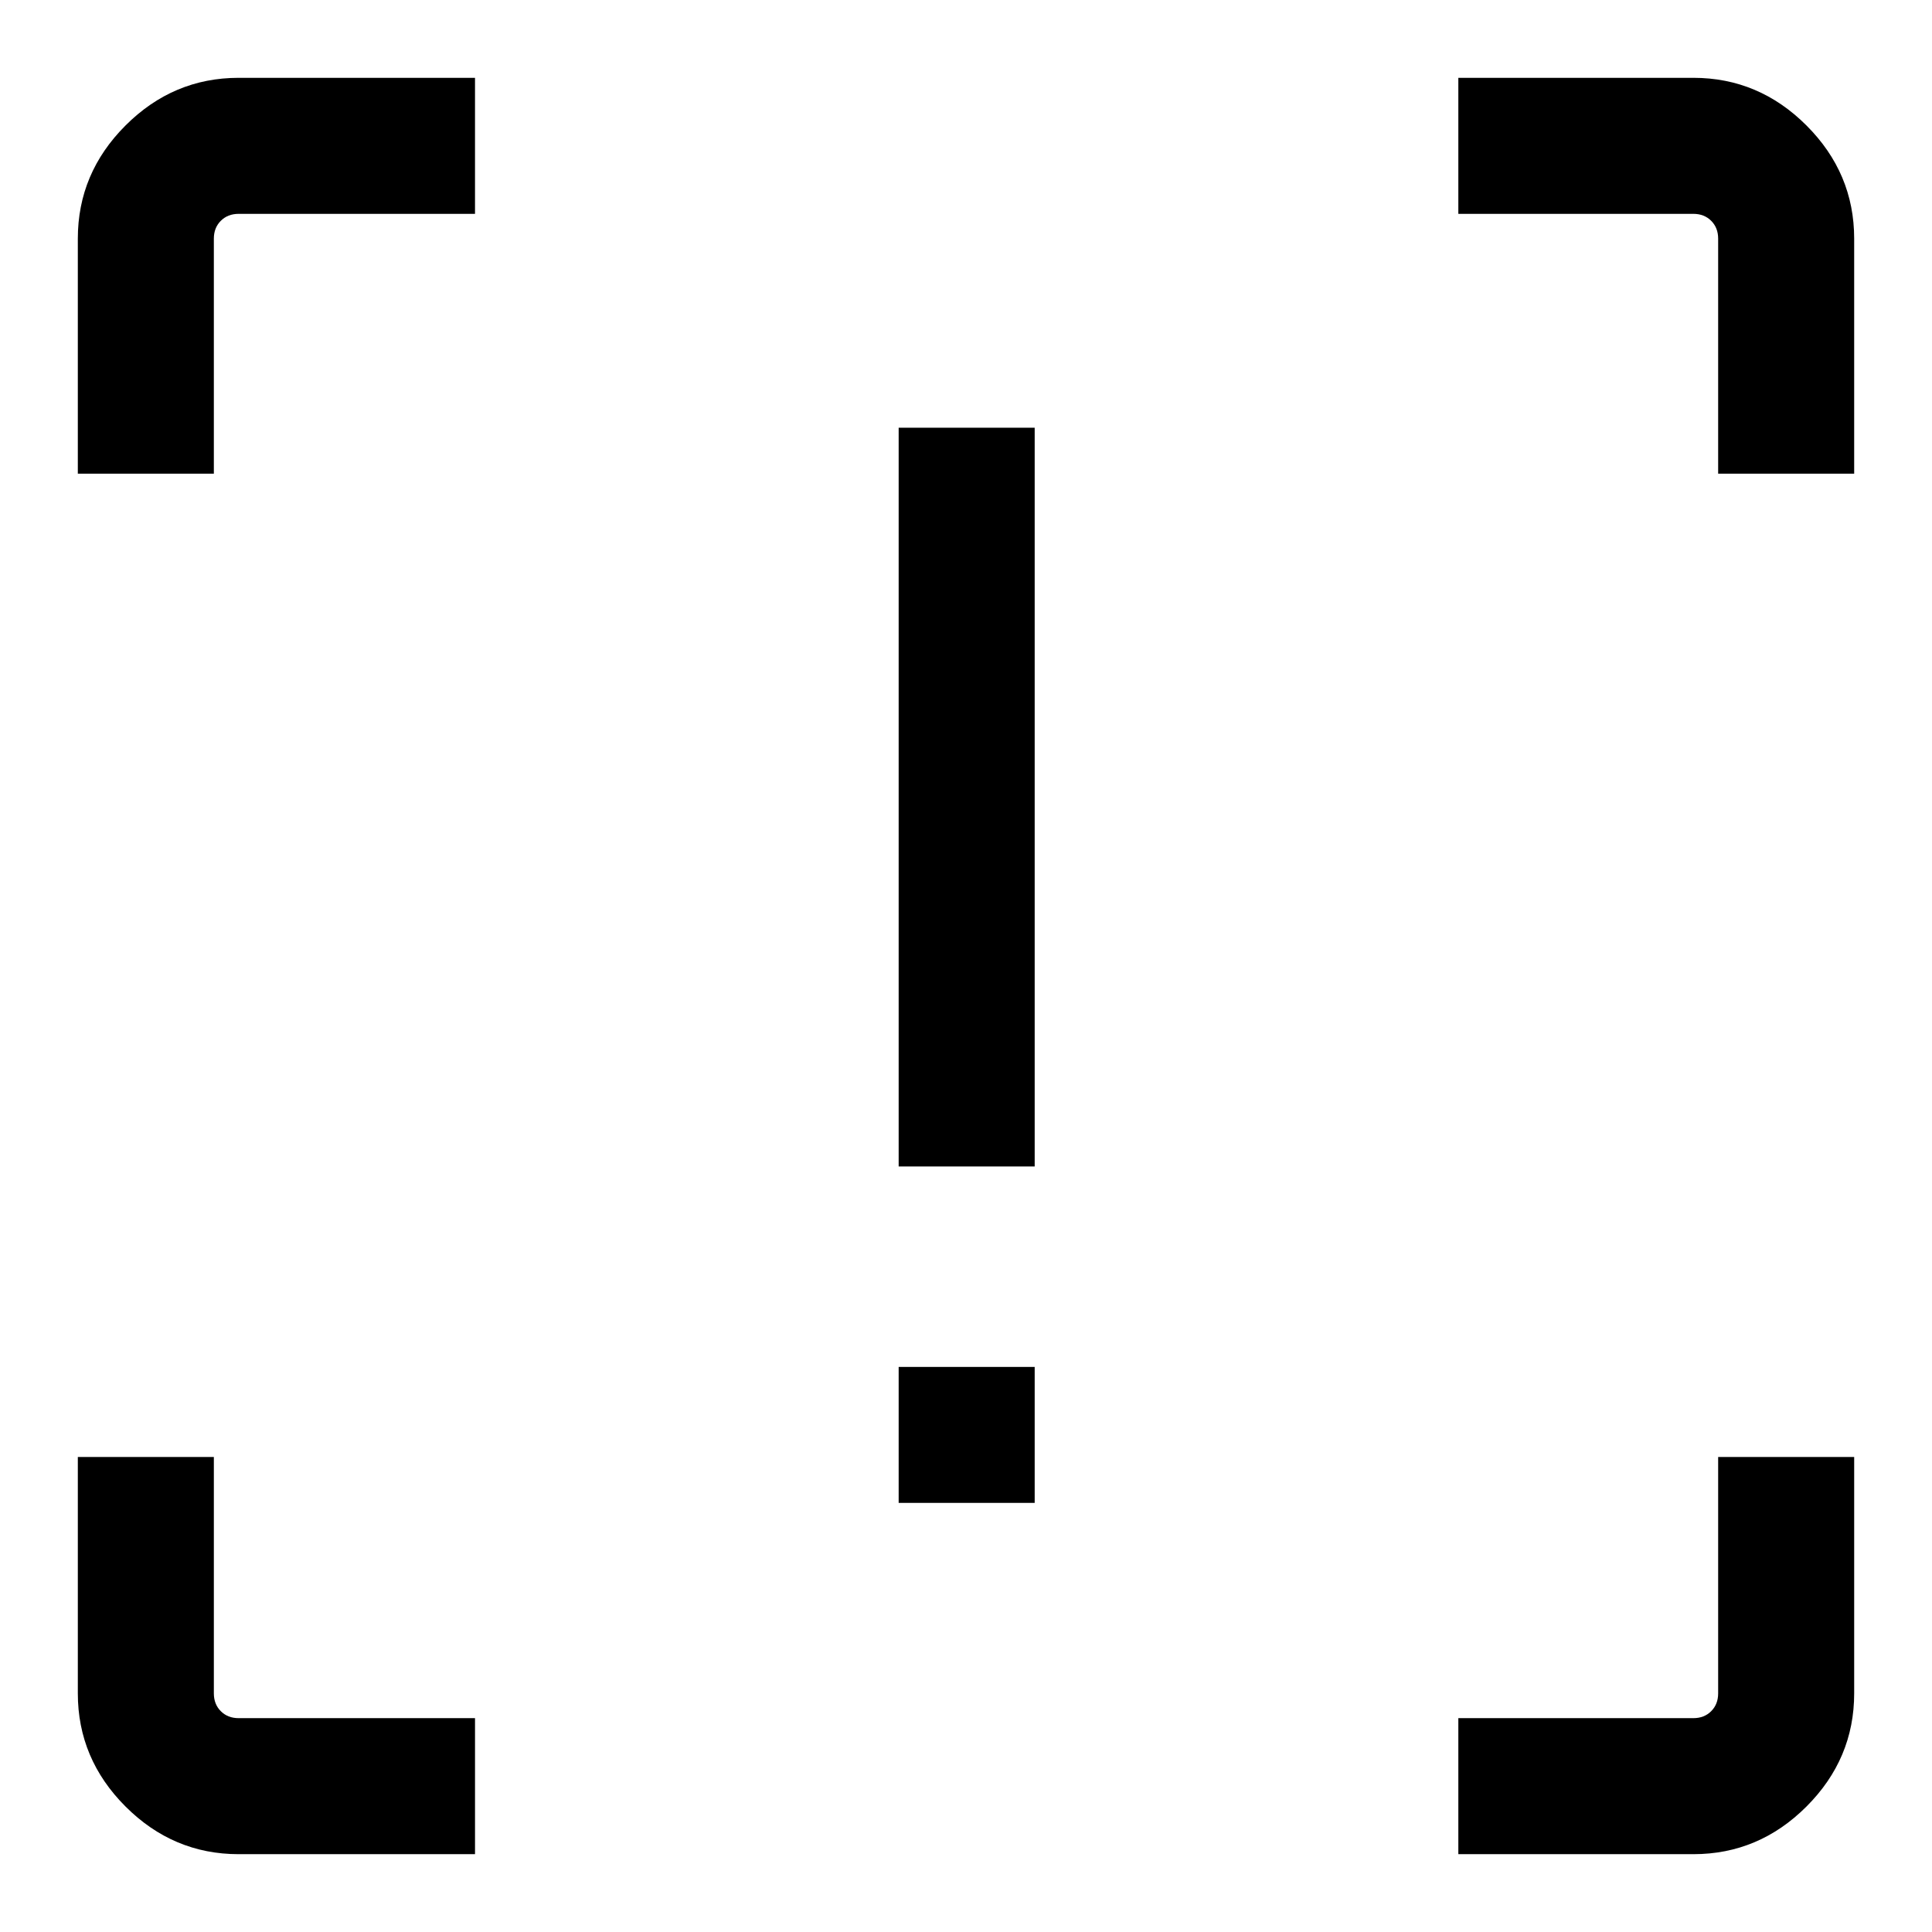 <svg xmlns="http://www.w3.org/2000/svg" height="40" viewBox="0 -960 960 960" width="40"><path d="M446.54-380.38v-367.08h67.59v367.08h-67.59Zm0 167.17v-67.58h67.59v67.58h-67.59ZM236.03-38.67H118.57q-32.52 0-56.21-23.69-23.69-23.69-23.69-56.21v-117.46h67.59v117.46q0 5.39 3.46 8.85t8.85 3.46h117.46v67.59Zm488.61 0v-67.59h116.79q5.39 0 8.85-3.46t3.46-8.85v-117.46h67.59v117.46q0 32.52-23.69 56.21-23.69 23.69-56.21 23.69H724.64ZM38.67-724.64v-116.79q0-32.52 23.69-56.21 23.69-23.69 56.21-23.69h117.46v67.59H118.57q-5.39 0-8.85 3.46t-3.46 8.85v116.79H38.67Zm815.07 0v-116.79q0-5.39-3.46-8.85t-8.85-3.46H724.64v-67.59h116.79q32.52 0 56.21 23.69 23.69 23.69 23.69 56.21v116.79h-67.59Z"/></svg>